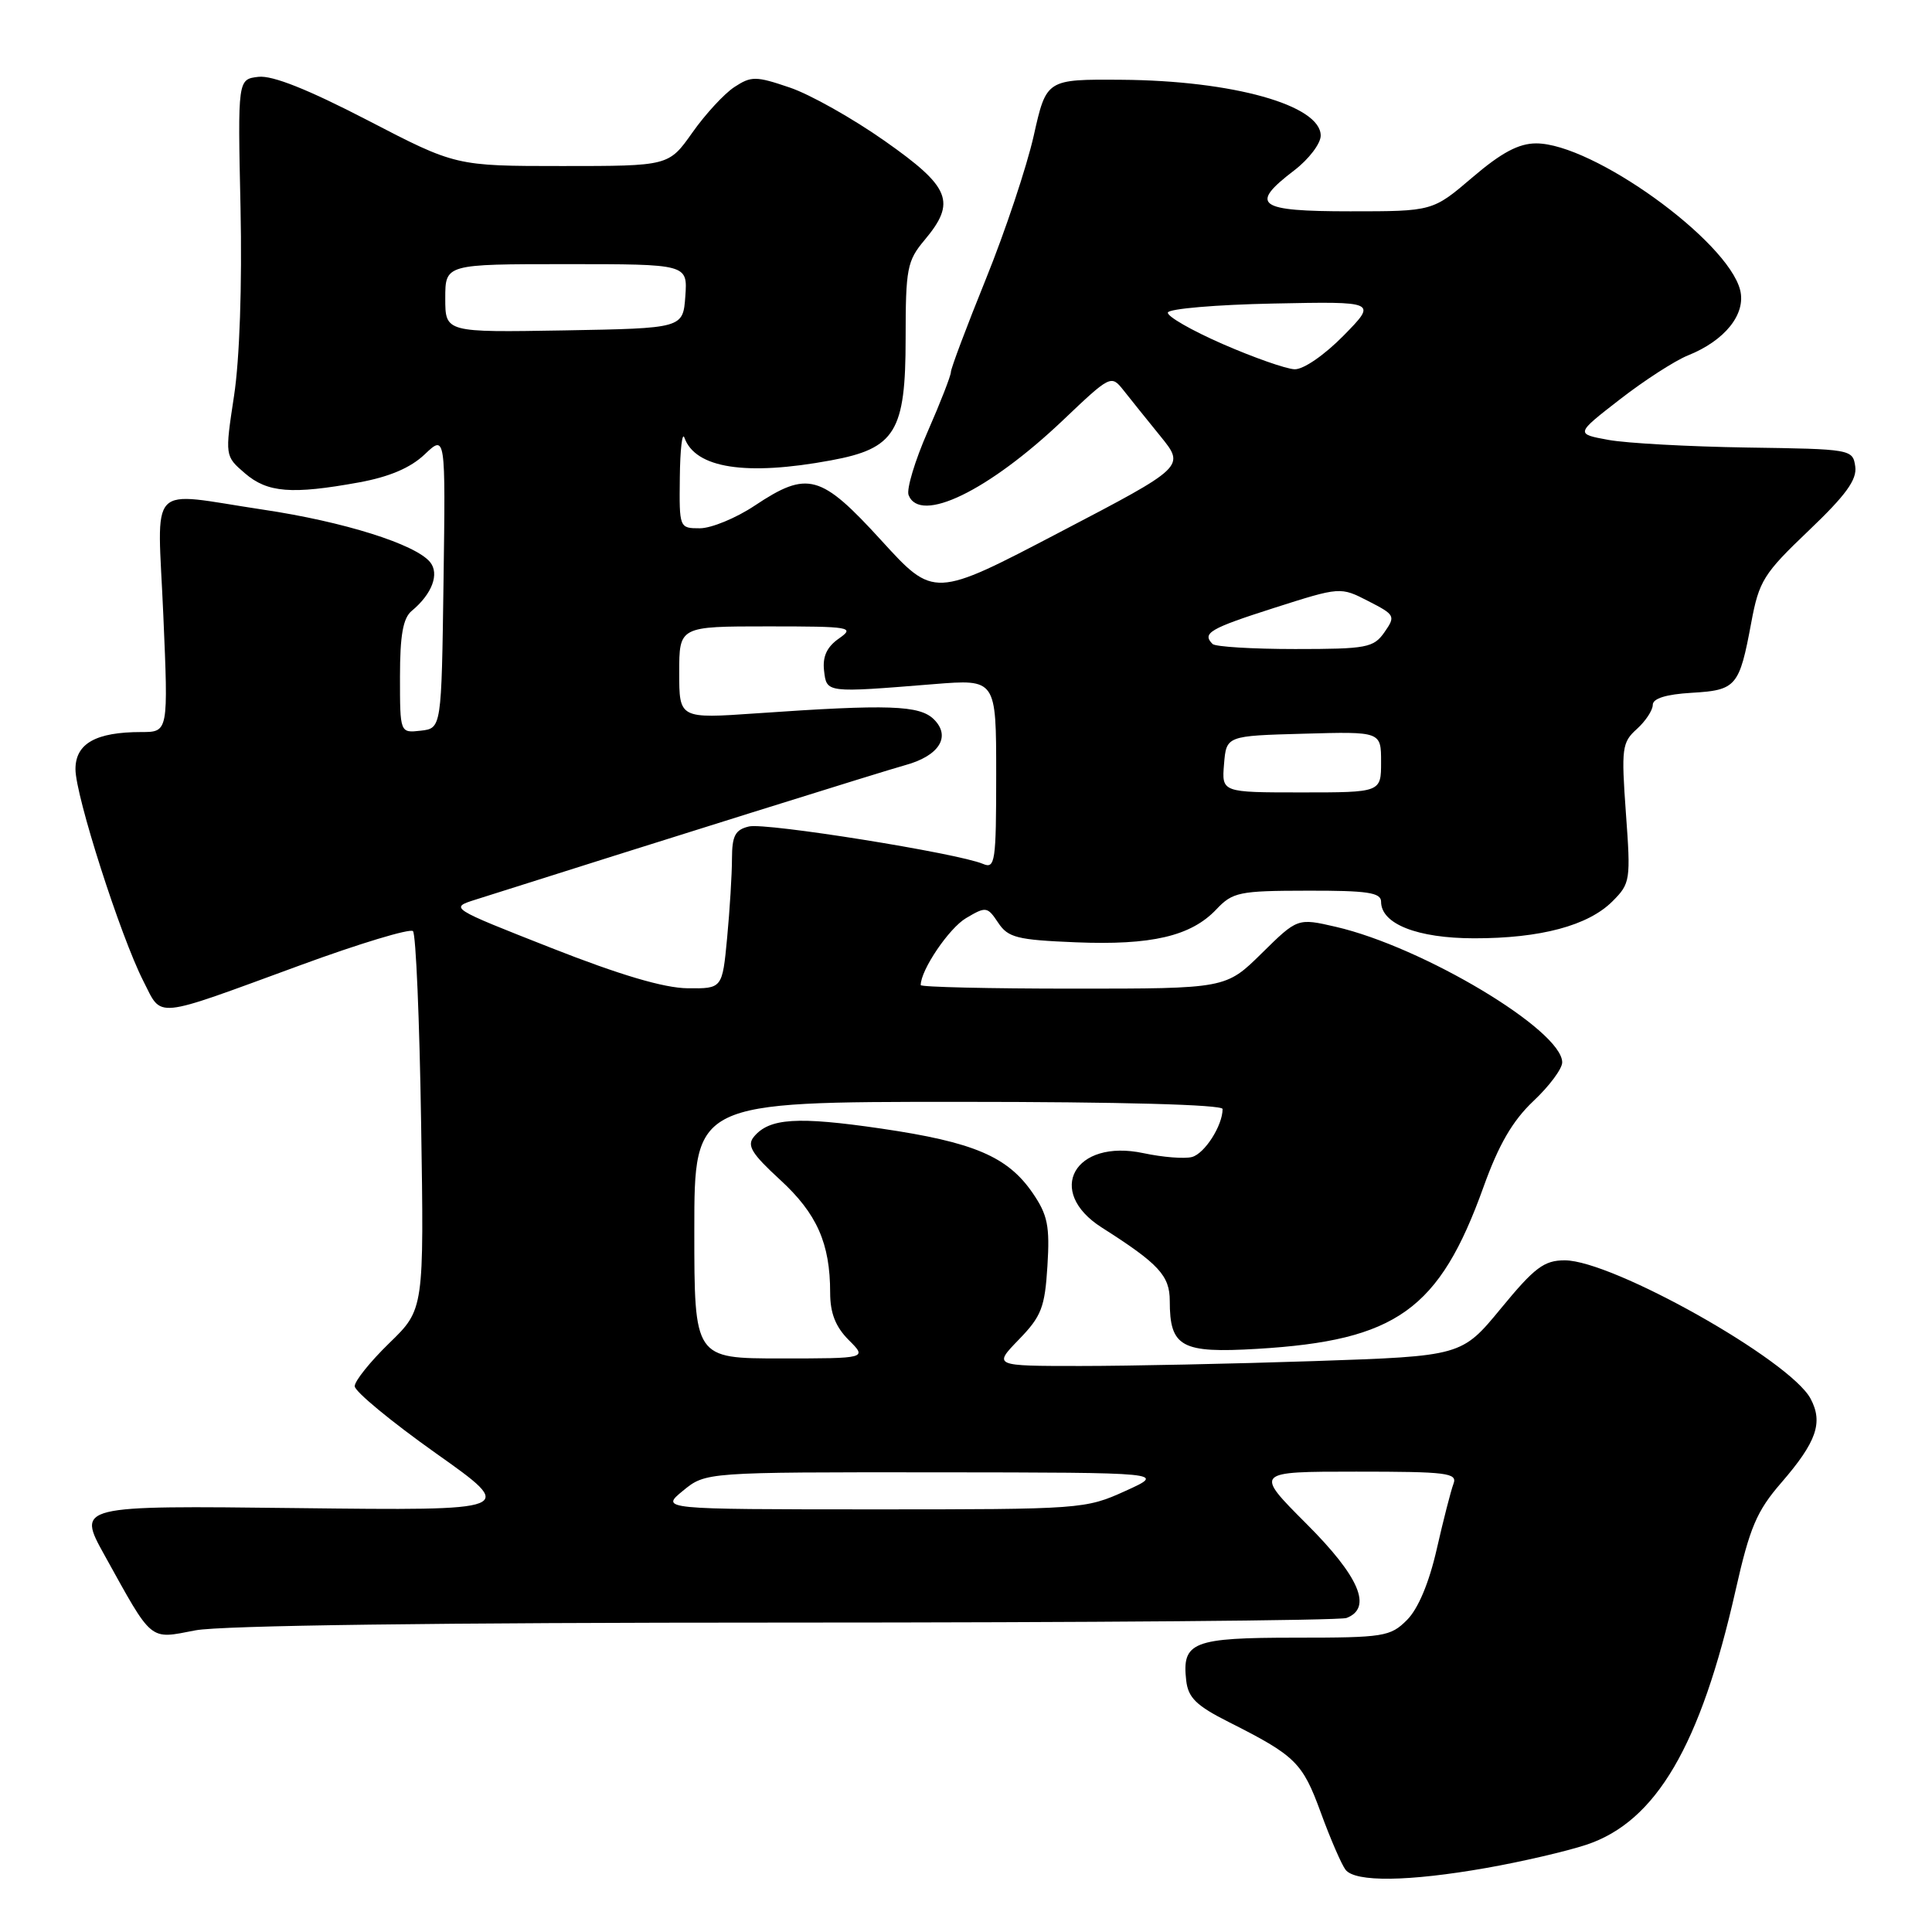 <?xml version="1.0" encoding="UTF-8" standalone="no"?>
<!DOCTYPE svg PUBLIC "-//W3C//DTD SVG 1.1//EN" "http://www.w3.org/Graphics/SVG/1.1/DTD/svg11.dtd" >
<svg xmlns="http://www.w3.org/2000/svg" xmlns:xlink="http://www.w3.org/1999/xlink" version="1.1" viewBox="0 0 256 256">
 <g >
 <path fill="currentColor"
d=" M 196.97 247.51 C 201.62 246.69 207.57 245.31 210.20 244.44 C 219.44 241.37 225.33 231.32 229.98 210.70 C 231.85 202.41 232.77 200.23 236.02 196.48 C 240.71 191.06 241.60 188.50 239.91 185.33 C 237.18 180.22 213.67 167.00 207.34 167.00 C 204.60 167.00 203.34 167.95 198.90 173.35 C 193.68 179.69 193.68 179.69 174.18 180.35 C 163.45 180.71 149.49 181.00 143.14 181.00 C 131.61 181.00 131.61 181.00 135.01 177.49 C 138.00 174.41 138.45 173.23 138.79 167.74 C 139.12 162.46 138.82 160.98 136.84 158.09 C 133.52 153.25 129.04 151.34 116.75 149.54 C 105.67 147.92 101.95 148.15 99.90 150.62 C 98.93 151.78 99.59 152.86 103.37 156.33 C 108.25 160.81 110.00 164.76 110.00 171.29 C 110.00 173.99 110.71 175.80 112.45 177.55 C 114.91 180.00 114.91 180.00 103.45 180.00 C 92.00 180.00 92.00 180.00 92.00 163.00 C 92.00 146.00 92.00 146.00 127.00 146.00 C 148.51 146.00 162.00 146.37 162.00 146.95 C 162.00 149.15 159.62 152.86 157.94 153.31 C 156.94 153.57 154.05 153.34 151.52 152.80 C 142.37 150.85 138.45 157.86 146.00 162.66 C 153.55 167.46 155.00 169.03 155.00 172.38 C 155.00 178.50 156.52 179.33 166.58 178.73 C 185.05 177.63 190.72 173.57 196.58 157.26 C 198.59 151.66 200.43 148.50 203.18 145.90 C 205.28 143.93 207.00 141.62 207.00 140.77 C 207.00 136.52 188.56 125.48 177.01 122.81 C 171.93 121.64 171.93 121.64 167.18 126.32 C 162.43 131.00 162.43 131.00 142.22 131.00 C 131.10 131.00 122.00 130.79 122.00 130.53 C 122.00 128.53 125.75 122.99 128.00 121.66 C 130.65 120.09 130.83 120.12 132.26 122.26 C 133.57 124.24 134.76 124.54 142.53 124.86 C 152.57 125.27 157.80 124.05 161.16 120.51 C 163.33 118.21 164.19 118.03 173.25 118.02 C 181.19 118.00 183.00 118.27 183.00 119.48 C 183.00 122.43 187.80 124.32 195.32 124.33 C 204.13 124.34 210.45 122.65 213.67 119.42 C 216.03 117.06 216.09 116.63 215.44 107.74 C 214.82 99.14 214.92 98.37 216.89 96.60 C 218.05 95.55 219.00 94.11 219.00 93.40 C 219.00 92.55 220.76 92.00 224.15 91.80 C 230.07 91.45 230.47 90.99 232.05 82.50 C 233.08 76.97 233.68 76.01 239.66 70.31 C 244.59 65.61 246.08 63.56 245.83 61.81 C 245.50 59.53 245.30 59.50 231.50 59.30 C 223.80 59.18 215.53 58.73 213.13 58.29 C 208.75 57.49 208.75 57.49 214.63 52.93 C 217.86 50.42 221.92 47.80 223.65 47.10 C 228.57 45.13 231.37 41.62 230.58 38.44 C 228.92 31.86 211.05 19.00 203.55 19.00 C 201.24 19.00 198.95 20.22 195.11 23.50 C 189.84 28.00 189.84 28.00 178.92 28.00 C 166.60 28.00 165.47 27.17 171.50 22.57 C 173.42 21.10 175.00 19.03 175.00 17.97 C 175.00 13.94 163.35 10.67 148.57 10.57 C 138.65 10.50 138.65 10.50 136.97 18.00 C 136.04 22.12 133.19 30.66 130.64 36.96 C 128.09 43.26 126.00 48.81 126.00 49.29 C 126.00 49.77 124.62 53.32 122.93 57.17 C 121.24 61.02 120.10 64.81 120.39 65.59 C 121.88 69.47 130.98 65.06 140.86 55.67 C 147.14 49.70 147.23 49.65 148.86 51.70 C 149.76 52.85 151.97 55.59 153.77 57.81 C 157.04 61.84 157.04 61.84 140.39 70.54 C 123.75 79.25 123.75 79.25 116.79 71.62 C 108.75 62.81 107.02 62.33 100.00 67.00 C 97.53 68.65 94.26 69.99 92.75 70.00 C 90.01 70.00 90.00 69.97 90.08 63.25 C 90.12 59.54 90.40 57.17 90.69 58.00 C 92.14 62.05 98.85 63.09 110.11 61.00 C 118.64 59.43 120.00 57.20 120.00 44.84 C 120.00 35.58 120.20 34.56 122.50 31.82 C 126.74 26.77 125.96 24.81 117.25 18.69 C 112.99 15.69 107.31 12.49 104.62 11.59 C 100.15 10.07 99.54 10.07 97.30 11.54 C 95.96 12.42 93.46 15.13 91.74 17.57 C 88.61 22.00 88.61 22.00 74.50 22.00 C 60.39 22.00 60.39 22.00 48.70 15.93 C 40.82 11.85 36.11 9.97 34.25 10.18 C 31.50 10.50 31.50 10.50 31.87 27.50 C 32.09 37.77 31.75 47.65 31.01 52.46 C 29.80 60.43 29.80 60.43 32.45 62.71 C 35.44 65.29 38.66 65.54 47.57 63.92 C 51.58 63.19 54.40 61.99 56.27 60.21 C 59.04 57.58 59.04 57.58 58.77 77.04 C 58.50 96.50 58.50 96.50 55.75 96.82 C 53.00 97.13 53.00 97.13 53.00 89.69 C 53.00 84.18 53.40 81.91 54.55 80.95 C 57.26 78.71 58.26 76.02 56.98 74.47 C 55.01 72.10 45.54 69.12 34.86 67.53 C 19.27 65.20 20.87 63.51 21.64 81.50 C 22.31 97.00 22.31 97.00 18.72 97.00 C 12.70 97.00 10.00 98.52 10.00 101.92 C 10.00 105.45 15.95 124.01 18.99 129.99 C 21.54 134.97 20.08 135.12 39.76 127.91 C 47.60 125.03 54.33 123.00 54.72 123.38 C 55.11 123.77 55.59 135.21 55.80 148.79 C 56.19 173.50 56.19 173.50 51.59 177.96 C 49.07 180.41 47.00 182.98 47.00 183.68 C 47.00 184.37 51.84 188.37 57.75 192.56 C 68.50 200.17 68.50 200.17 39.35 199.83 C 10.20 199.49 10.20 199.49 13.85 206.07 C 20.29 217.69 19.71 217.22 25.89 216.03 C 29.28 215.38 58.16 215.00 104.05 215.00 C 144.08 215.00 177.55 214.73 178.42 214.39 C 181.89 213.06 180.14 208.93 173.10 201.90 C 166.21 195.00 166.21 195.00 179.71 195.00 C 191.76 195.00 193.15 195.17 192.59 196.62 C 192.25 197.52 191.25 201.42 190.37 205.29 C 189.35 209.76 187.91 213.18 186.43 214.66 C 184.23 216.86 183.36 217.00 171.67 217.00 C 158.03 217.00 156.59 217.56 157.18 222.69 C 157.44 224.96 158.53 226.02 162.82 228.18 C 171.68 232.65 172.58 233.53 175.01 240.17 C 176.28 243.65 177.76 247.06 178.29 247.75 C 179.57 249.42 186.63 249.33 196.97 247.51 Z  M 90.50 197.53 C 93.50 195.07 93.50 195.07 124.00 195.09 C 154.50 195.12 154.50 195.12 149.12 197.56 C 143.83 199.96 143.31 200.00 115.62 200.00 C 87.50 199.99 87.50 199.99 90.50 197.53 Z  M 73.03 125.60 C 59.56 120.30 59.56 120.30 63.03 119.20 C 87.41 111.46 117.22 102.13 119.90 101.40 C 124.42 100.18 126.05 97.62 123.76 95.33 C 121.87 93.44 117.77 93.30 100.25 94.52 C 90.00 95.23 90.00 95.23 90.00 89.12 C 90.00 83.00 90.00 83.00 101.72 83.00 C 112.74 83.00 113.31 83.10 111.17 84.60 C 109.57 85.71 108.98 86.99 109.19 88.85 C 109.54 91.83 109.38 91.81 123.75 90.65 C 132.00 89.99 132.00 89.99 132.00 102.60 C 132.00 114.23 131.86 115.16 130.25 114.47 C 126.90 113.05 101.48 108.98 99.25 109.51 C 97.42 109.94 97.00 110.73 96.99 113.77 C 96.99 115.82 96.70 120.54 96.35 124.25 C 95.71 131.00 95.71 131.00 91.11 130.95 C 87.99 130.92 82.14 129.19 73.03 125.60 Z  M 162.19 101.25 C 162.50 97.50 162.50 97.50 172.75 97.22 C 183.00 96.93 183.00 96.93 183.00 100.97 C 183.00 105.00 183.00 105.00 172.44 105.00 C 161.88 105.00 161.88 105.00 162.19 101.25 Z  M 160.67 85.33 C 159.24 83.90 160.30 83.28 168.80 80.56 C 177.61 77.75 177.61 77.75 181.31 79.65 C 184.86 81.47 184.94 81.63 183.45 83.77 C 182.01 85.83 181.10 86.00 171.61 86.00 C 165.96 86.00 161.03 85.70 160.67 85.33 Z  M 162.00 45.58 C 157.88 43.78 154.61 41.90 154.75 41.41 C 154.88 40.91 161.18 40.37 168.73 40.22 C 182.47 39.94 182.47 39.94 178.03 44.47 C 175.49 47.05 172.71 48.97 171.54 48.93 C 170.42 48.89 166.12 47.38 162.00 45.58 Z  M 59.00 39.53 C 59.00 35.00 59.00 35.00 75.06 35.00 C 91.11 35.00 91.11 35.00 90.81 39.25 C 90.50 43.50 90.50 43.50 74.75 43.78 C 59.00 44.05 59.00 44.05 59.00 39.53 Z "/>
</g>
</svg>